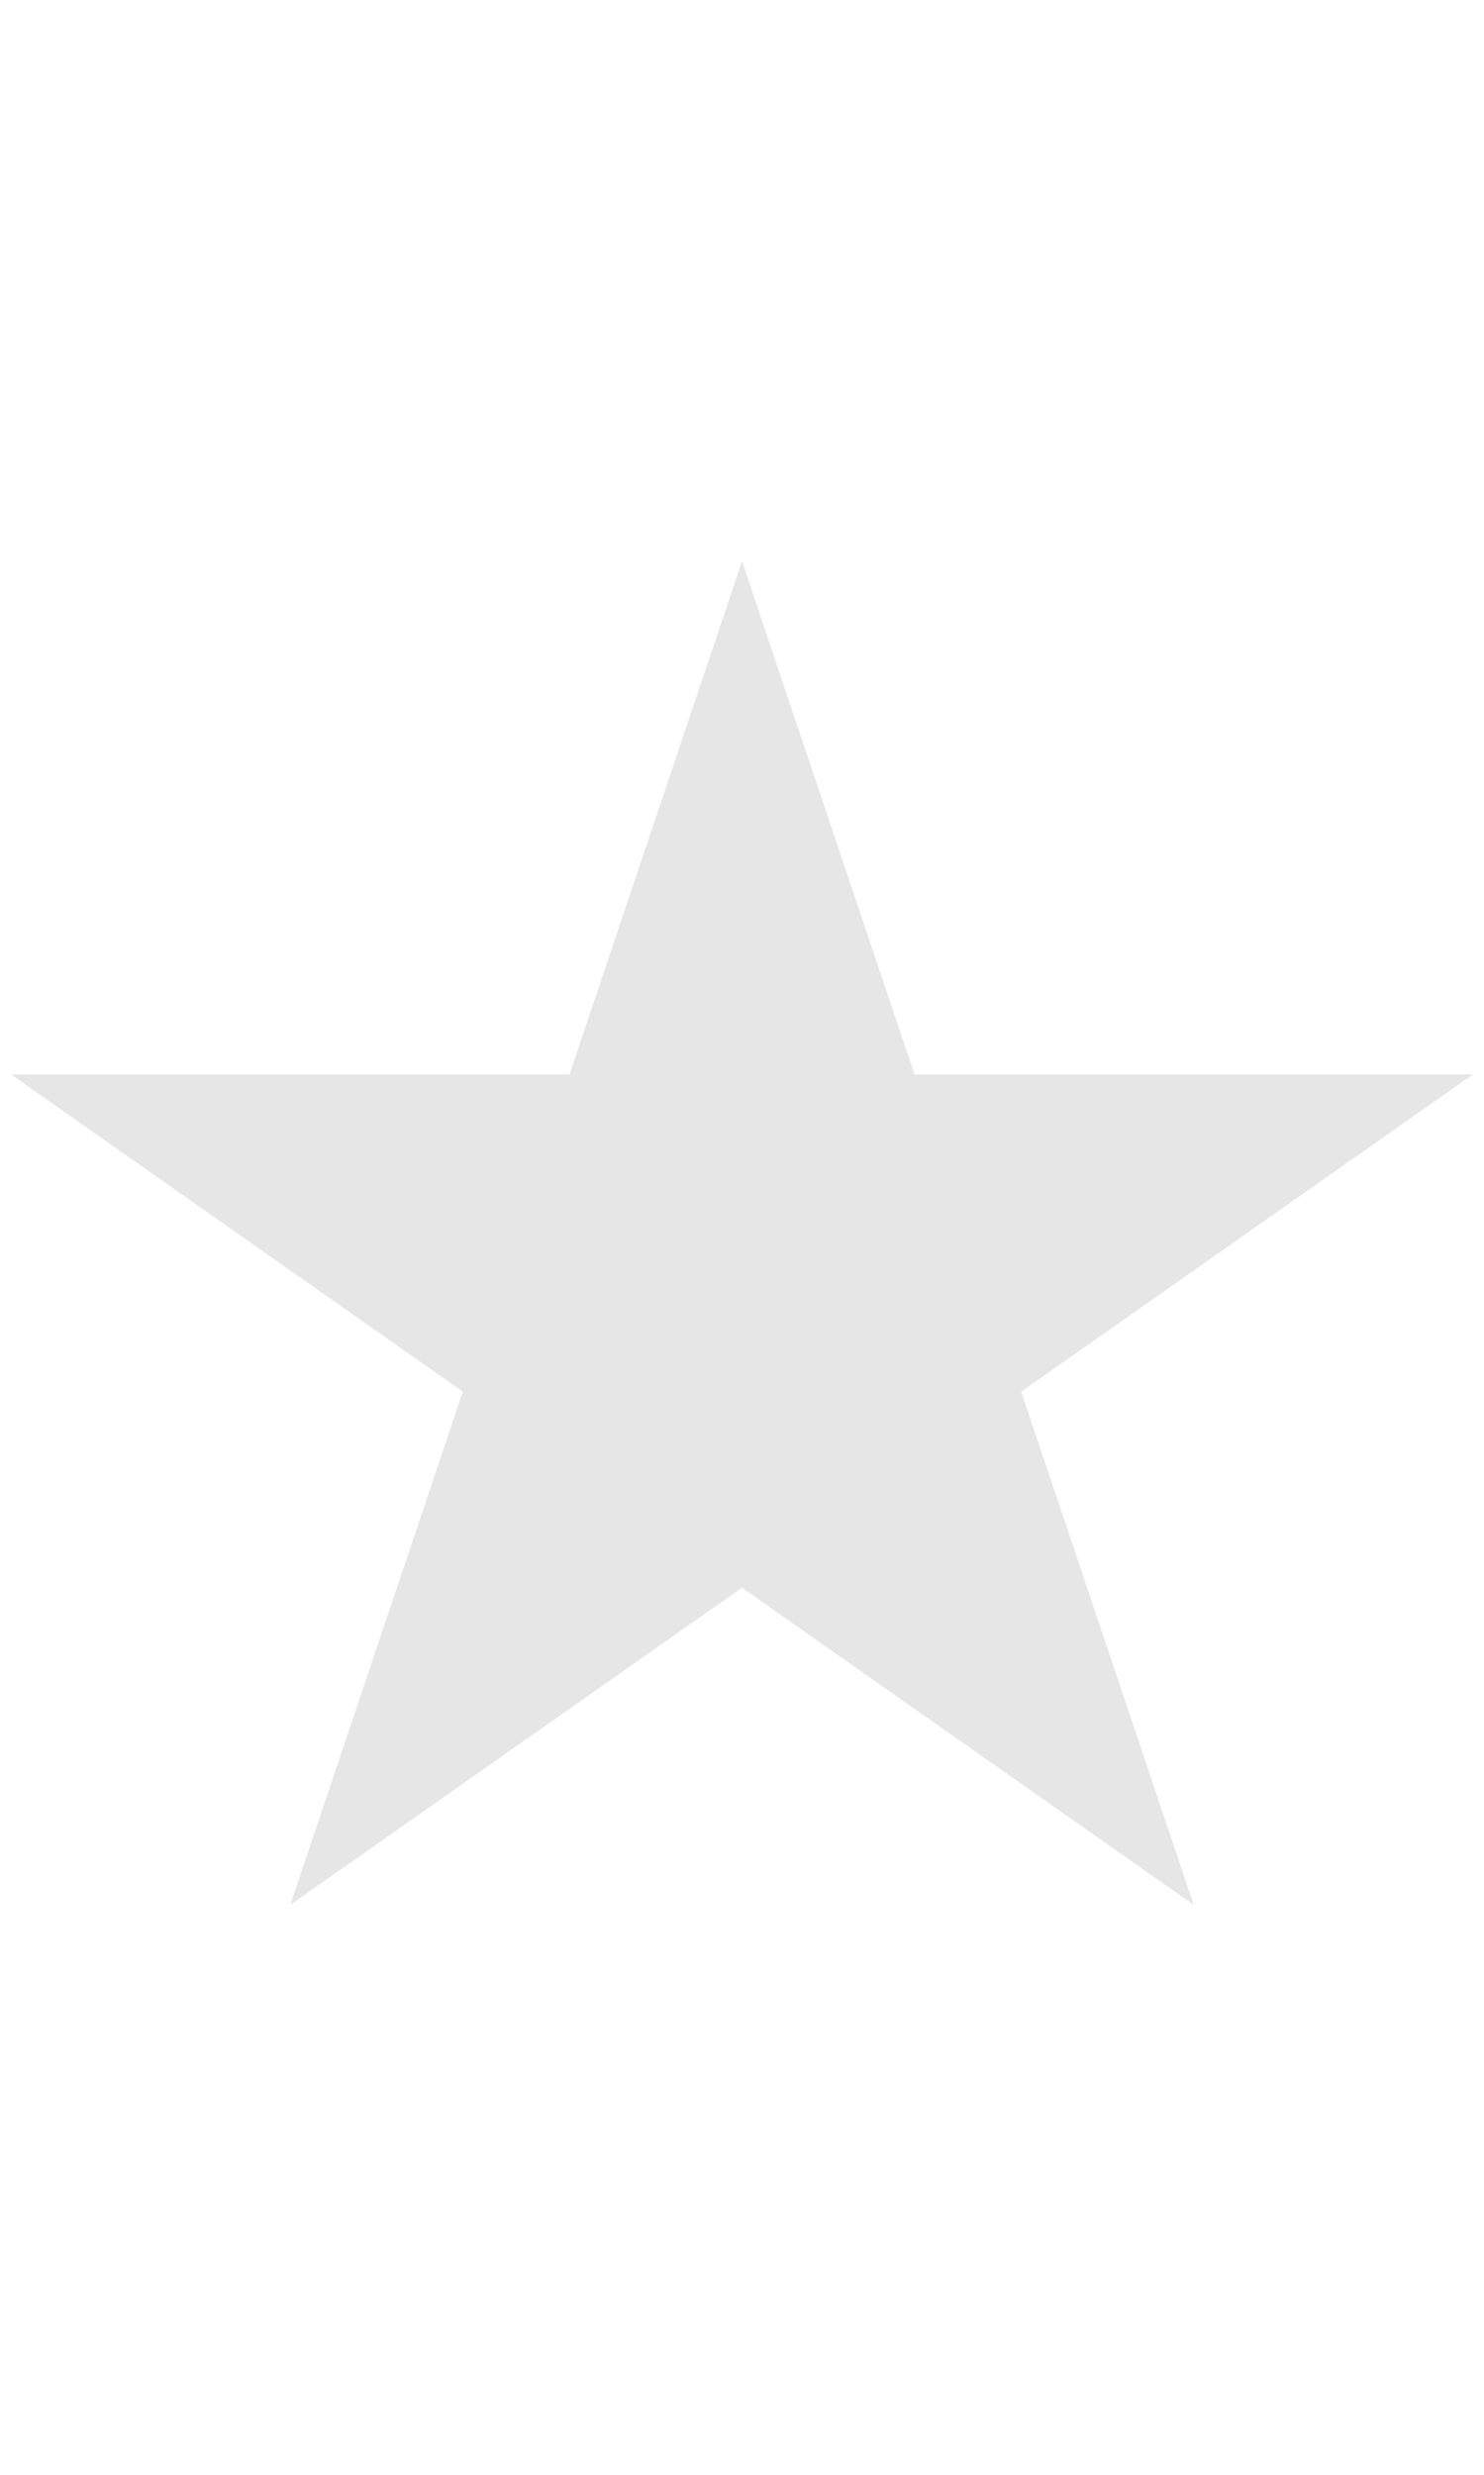 <svg width="30" height="50" viewBox="0 0 56 51" fill="none" xmlns="http://www.w3.org/2000/svg">
<path d="M28 0L34.511 19.355H55.581L38.535 31.318L45.046 50.673L28 38.711L10.954 50.673L17.465 31.318L0.419 19.355H21.489L28 0Z" fill="#E7E6E6"/>
</svg>
